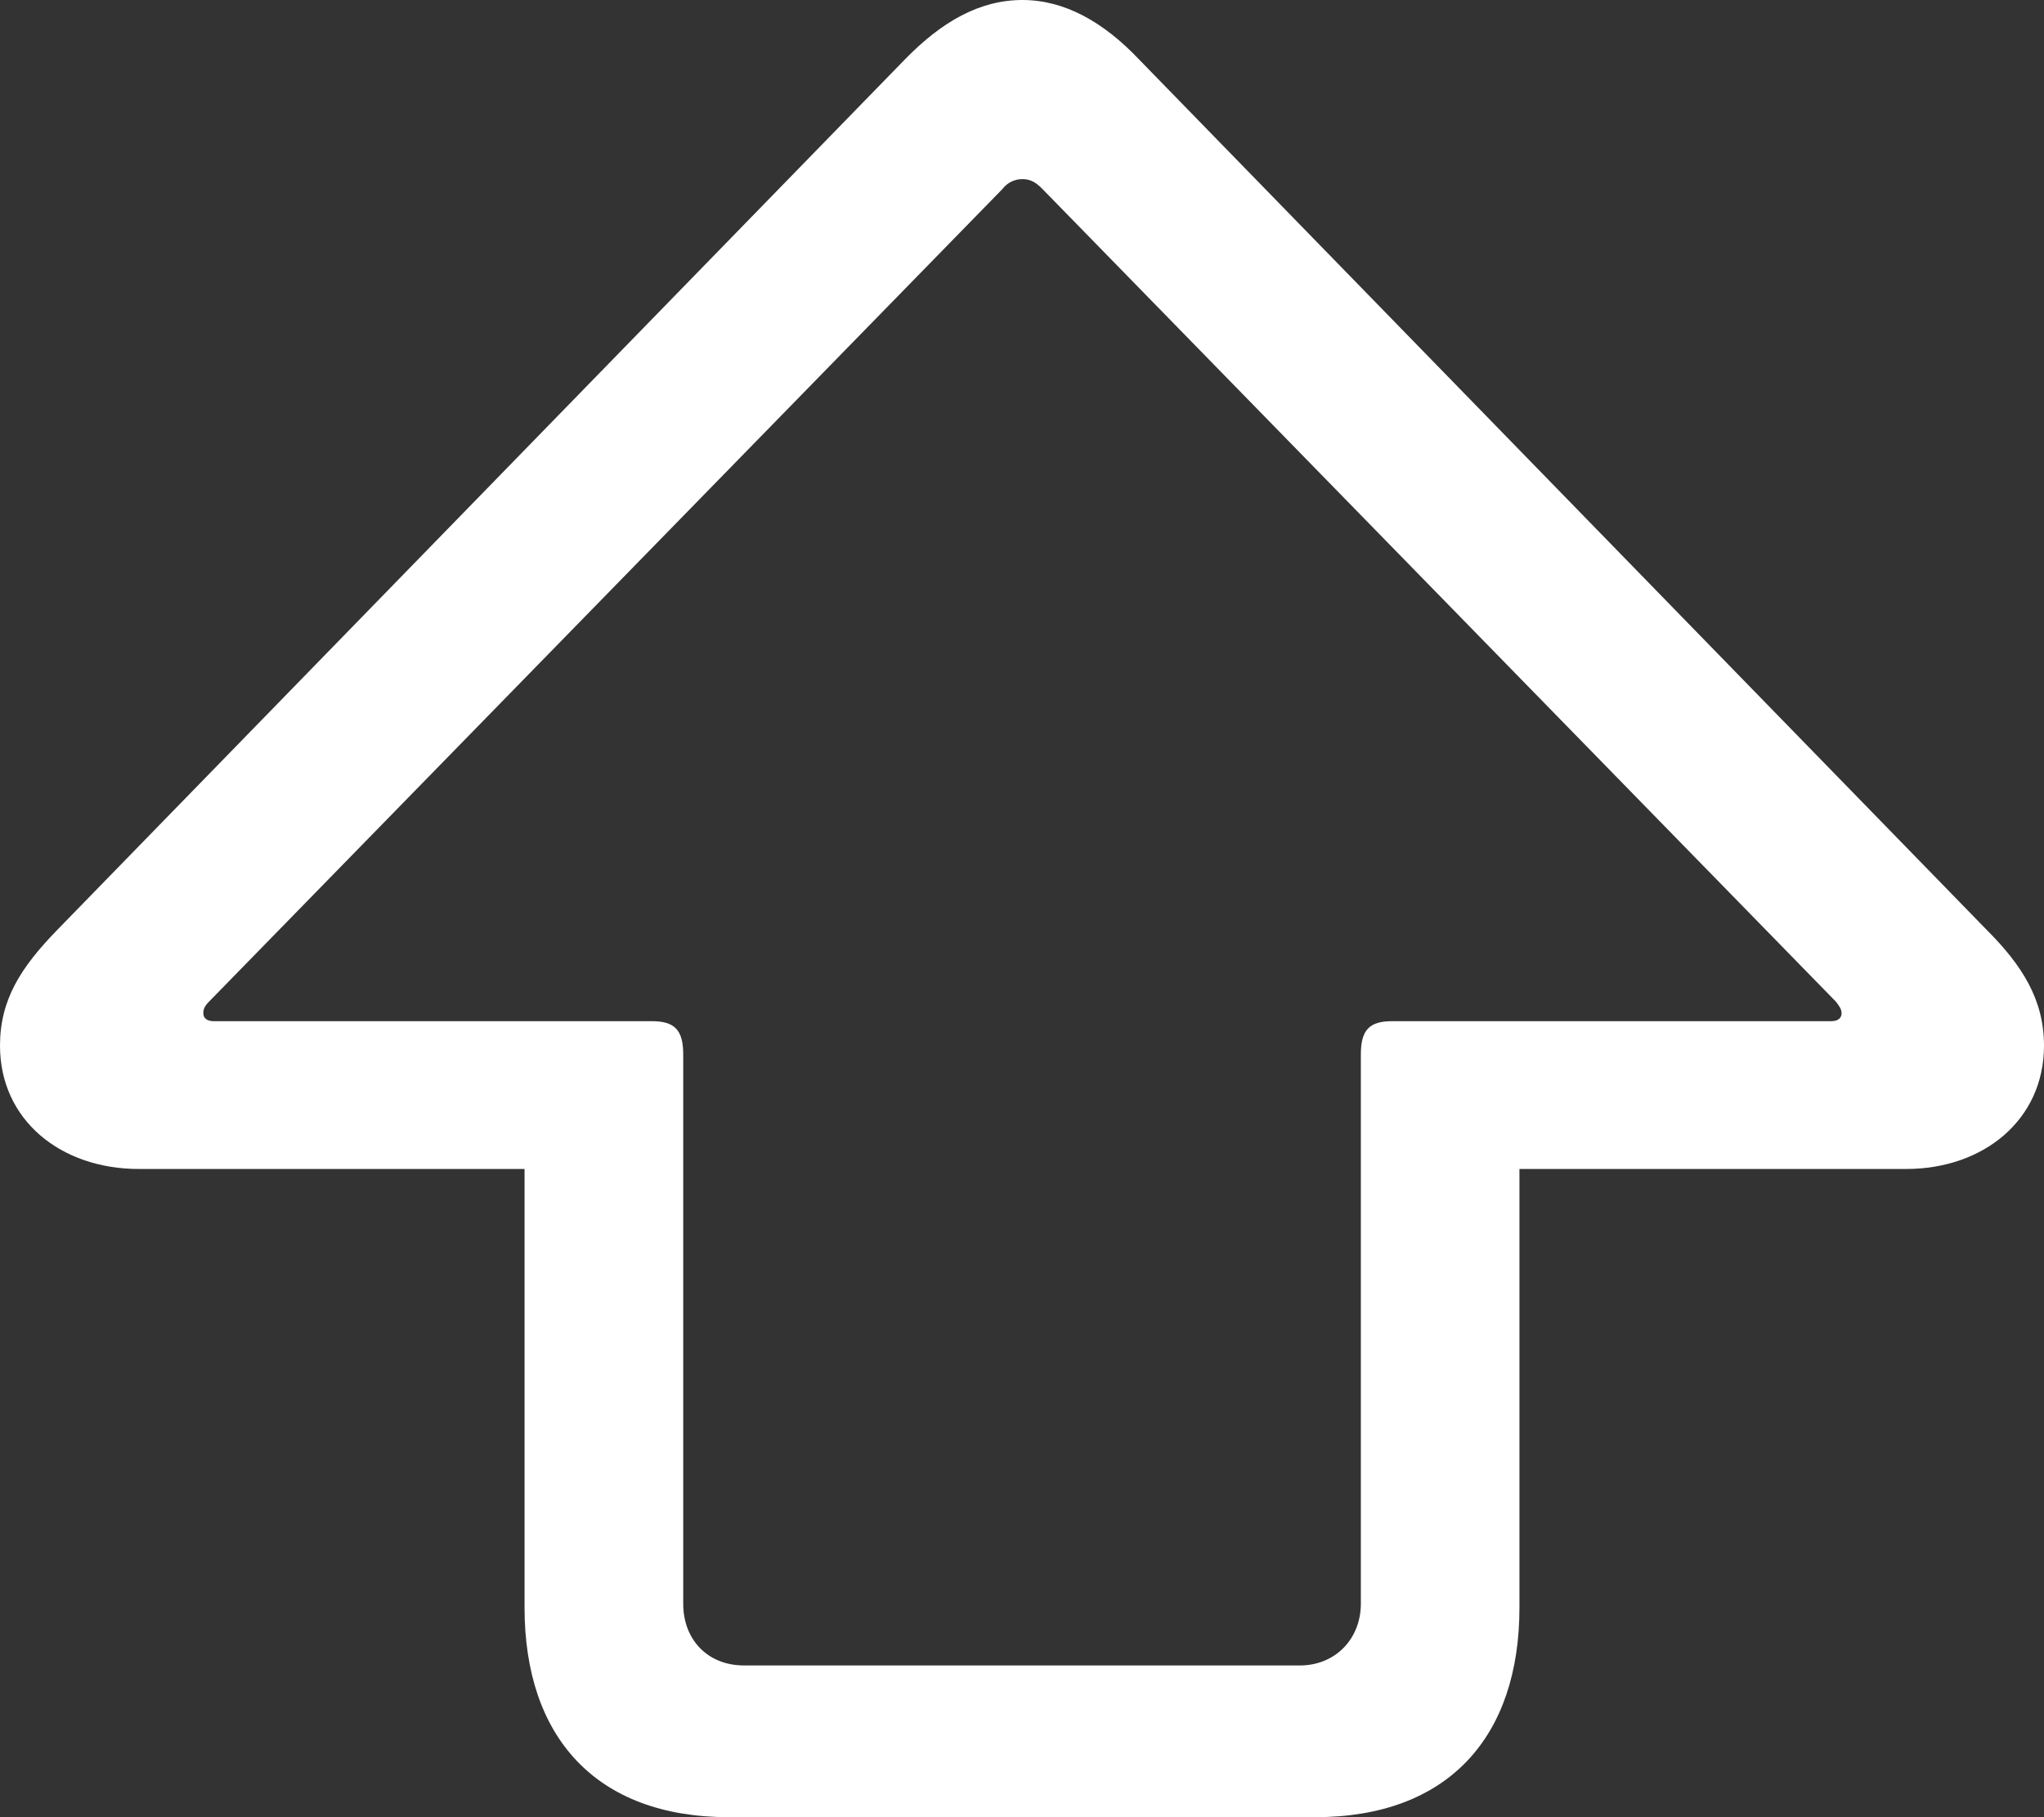 <svg width="27" height="24" viewBox="0 0 27 24" fill="none" xmlns="http://www.w3.org/2000/svg">
<rect x="0" y="0" width="27" height="24" fill="#333333" stroke="none"/>
<path d="M9.628 24H17.372C19.13 24 20.071 22.94 20.071 21.233V15.439H25.18C26.197 15.439 27 14.793 27 13.81C27 13.203 26.711 12.75 26.247 12.285L15.05 0.789C14.573 0.285 14.058 3.01724e-08 13.506 0C12.941 0 12.439 0.285 11.949 0.789L0.753 12.285C0.276 12.776 0 13.203 0 13.81C0 14.793 0.803 15.439 1.833 15.439H6.929V21.233C6.929 22.94 7.87 24 9.628 24H9.628ZM9.828 21.996C9.351 21.996 9.025 21.659 9.025 21.181V13.927C9.025 13.603 8.912 13.487 8.61 13.487H2.824C2.736 13.487 2.686 13.448 2.686 13.384C2.686 13.332 2.698 13.293 2.761 13.229L13.242 2.496C13.273 2.455 13.313 2.422 13.359 2.399C13.405 2.377 13.455 2.365 13.506 2.366C13.594 2.366 13.669 2.392 13.77 2.496L24.251 13.229C24.301 13.293 24.326 13.332 24.326 13.383C24.326 13.448 24.276 13.487 24.188 13.487H18.39C18.088 13.487 17.976 13.603 17.976 13.927V21.181C17.976 21.646 17.637 21.996 17.172 21.996H9.828Z" fill="white"/>
</svg>
